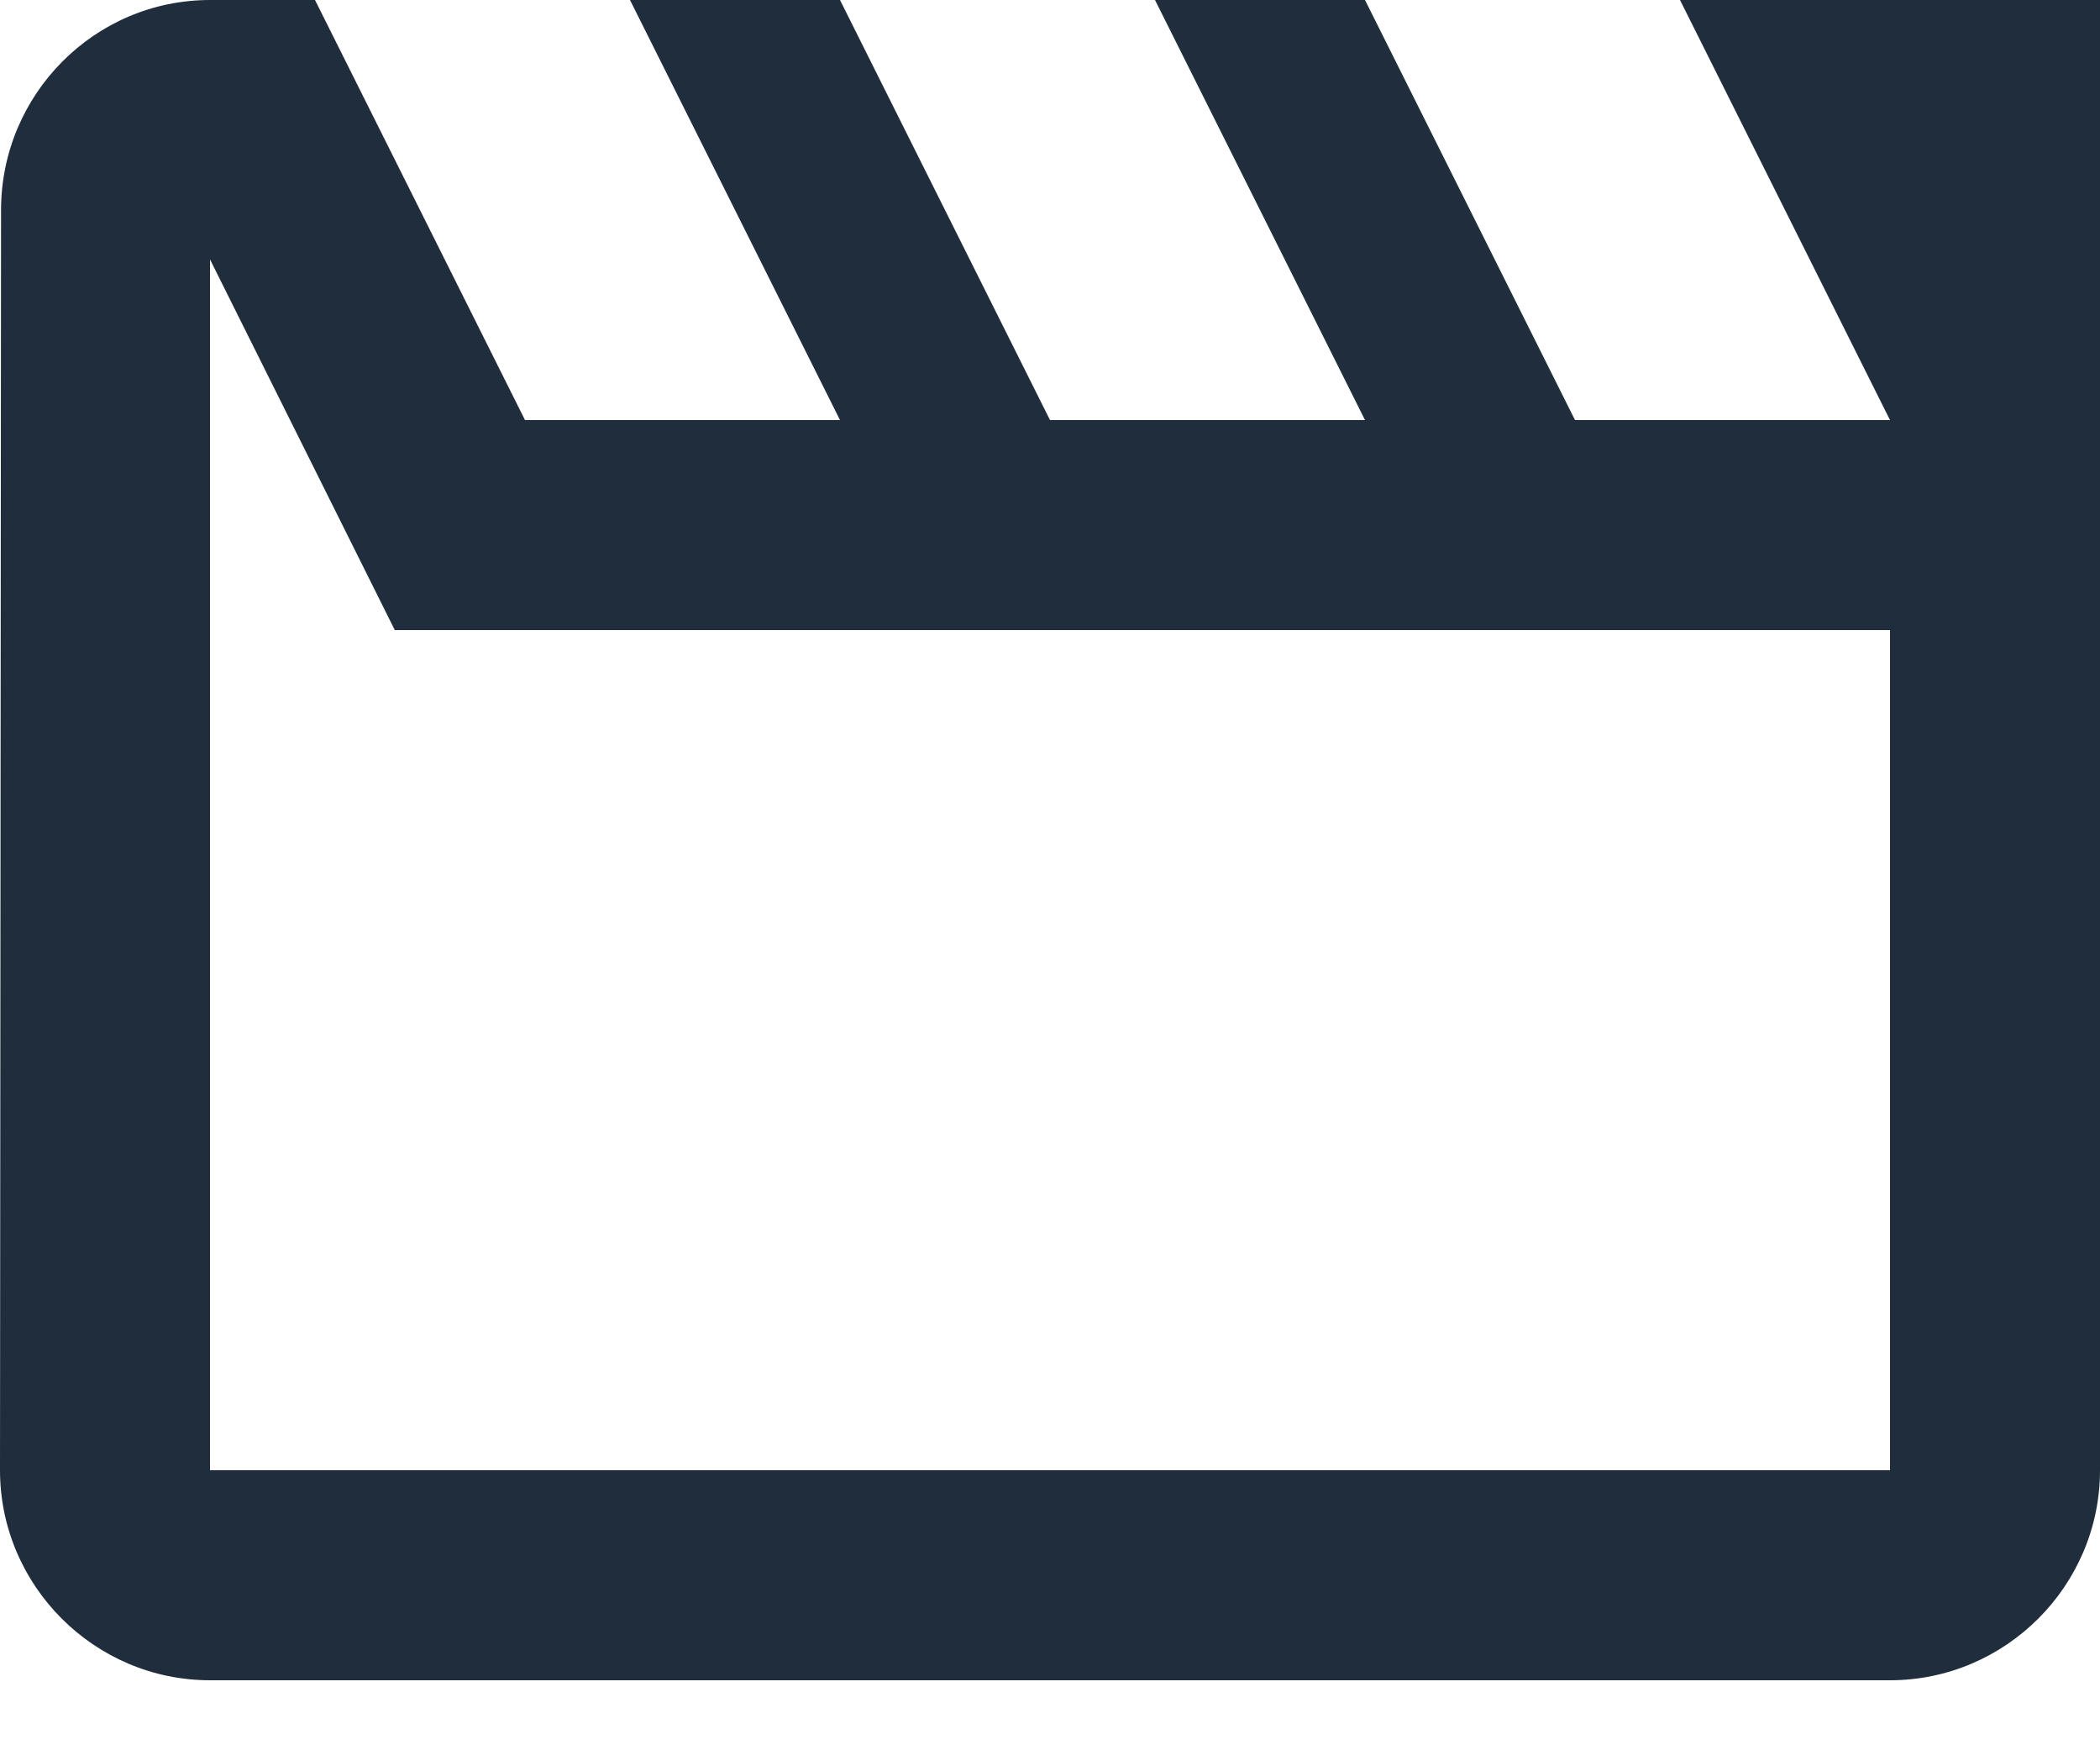 <svg width="24" height="20" viewBox="0 0 24 20" fill="none" xmlns="http://www.w3.org/2000/svg">
<path d="M2.4 2.964L4.512 7.2H21.6V16.8H2.4V2.964ZM24 0H19.2L21.6 4.8H18L15.6 0H13.2L15.6 4.8H12L9.6 0H7.2L9.6 4.8H6L3.6 0H2.4C1.08 0 0.012 1.08 0.012 2.4L0 16.8C0 18.12 1.08 19.2 2.4 19.2H21.6C22.92 19.2 24 18.12 24 16.8V0Z" fill="#1F2D3D"/>
</svg>
